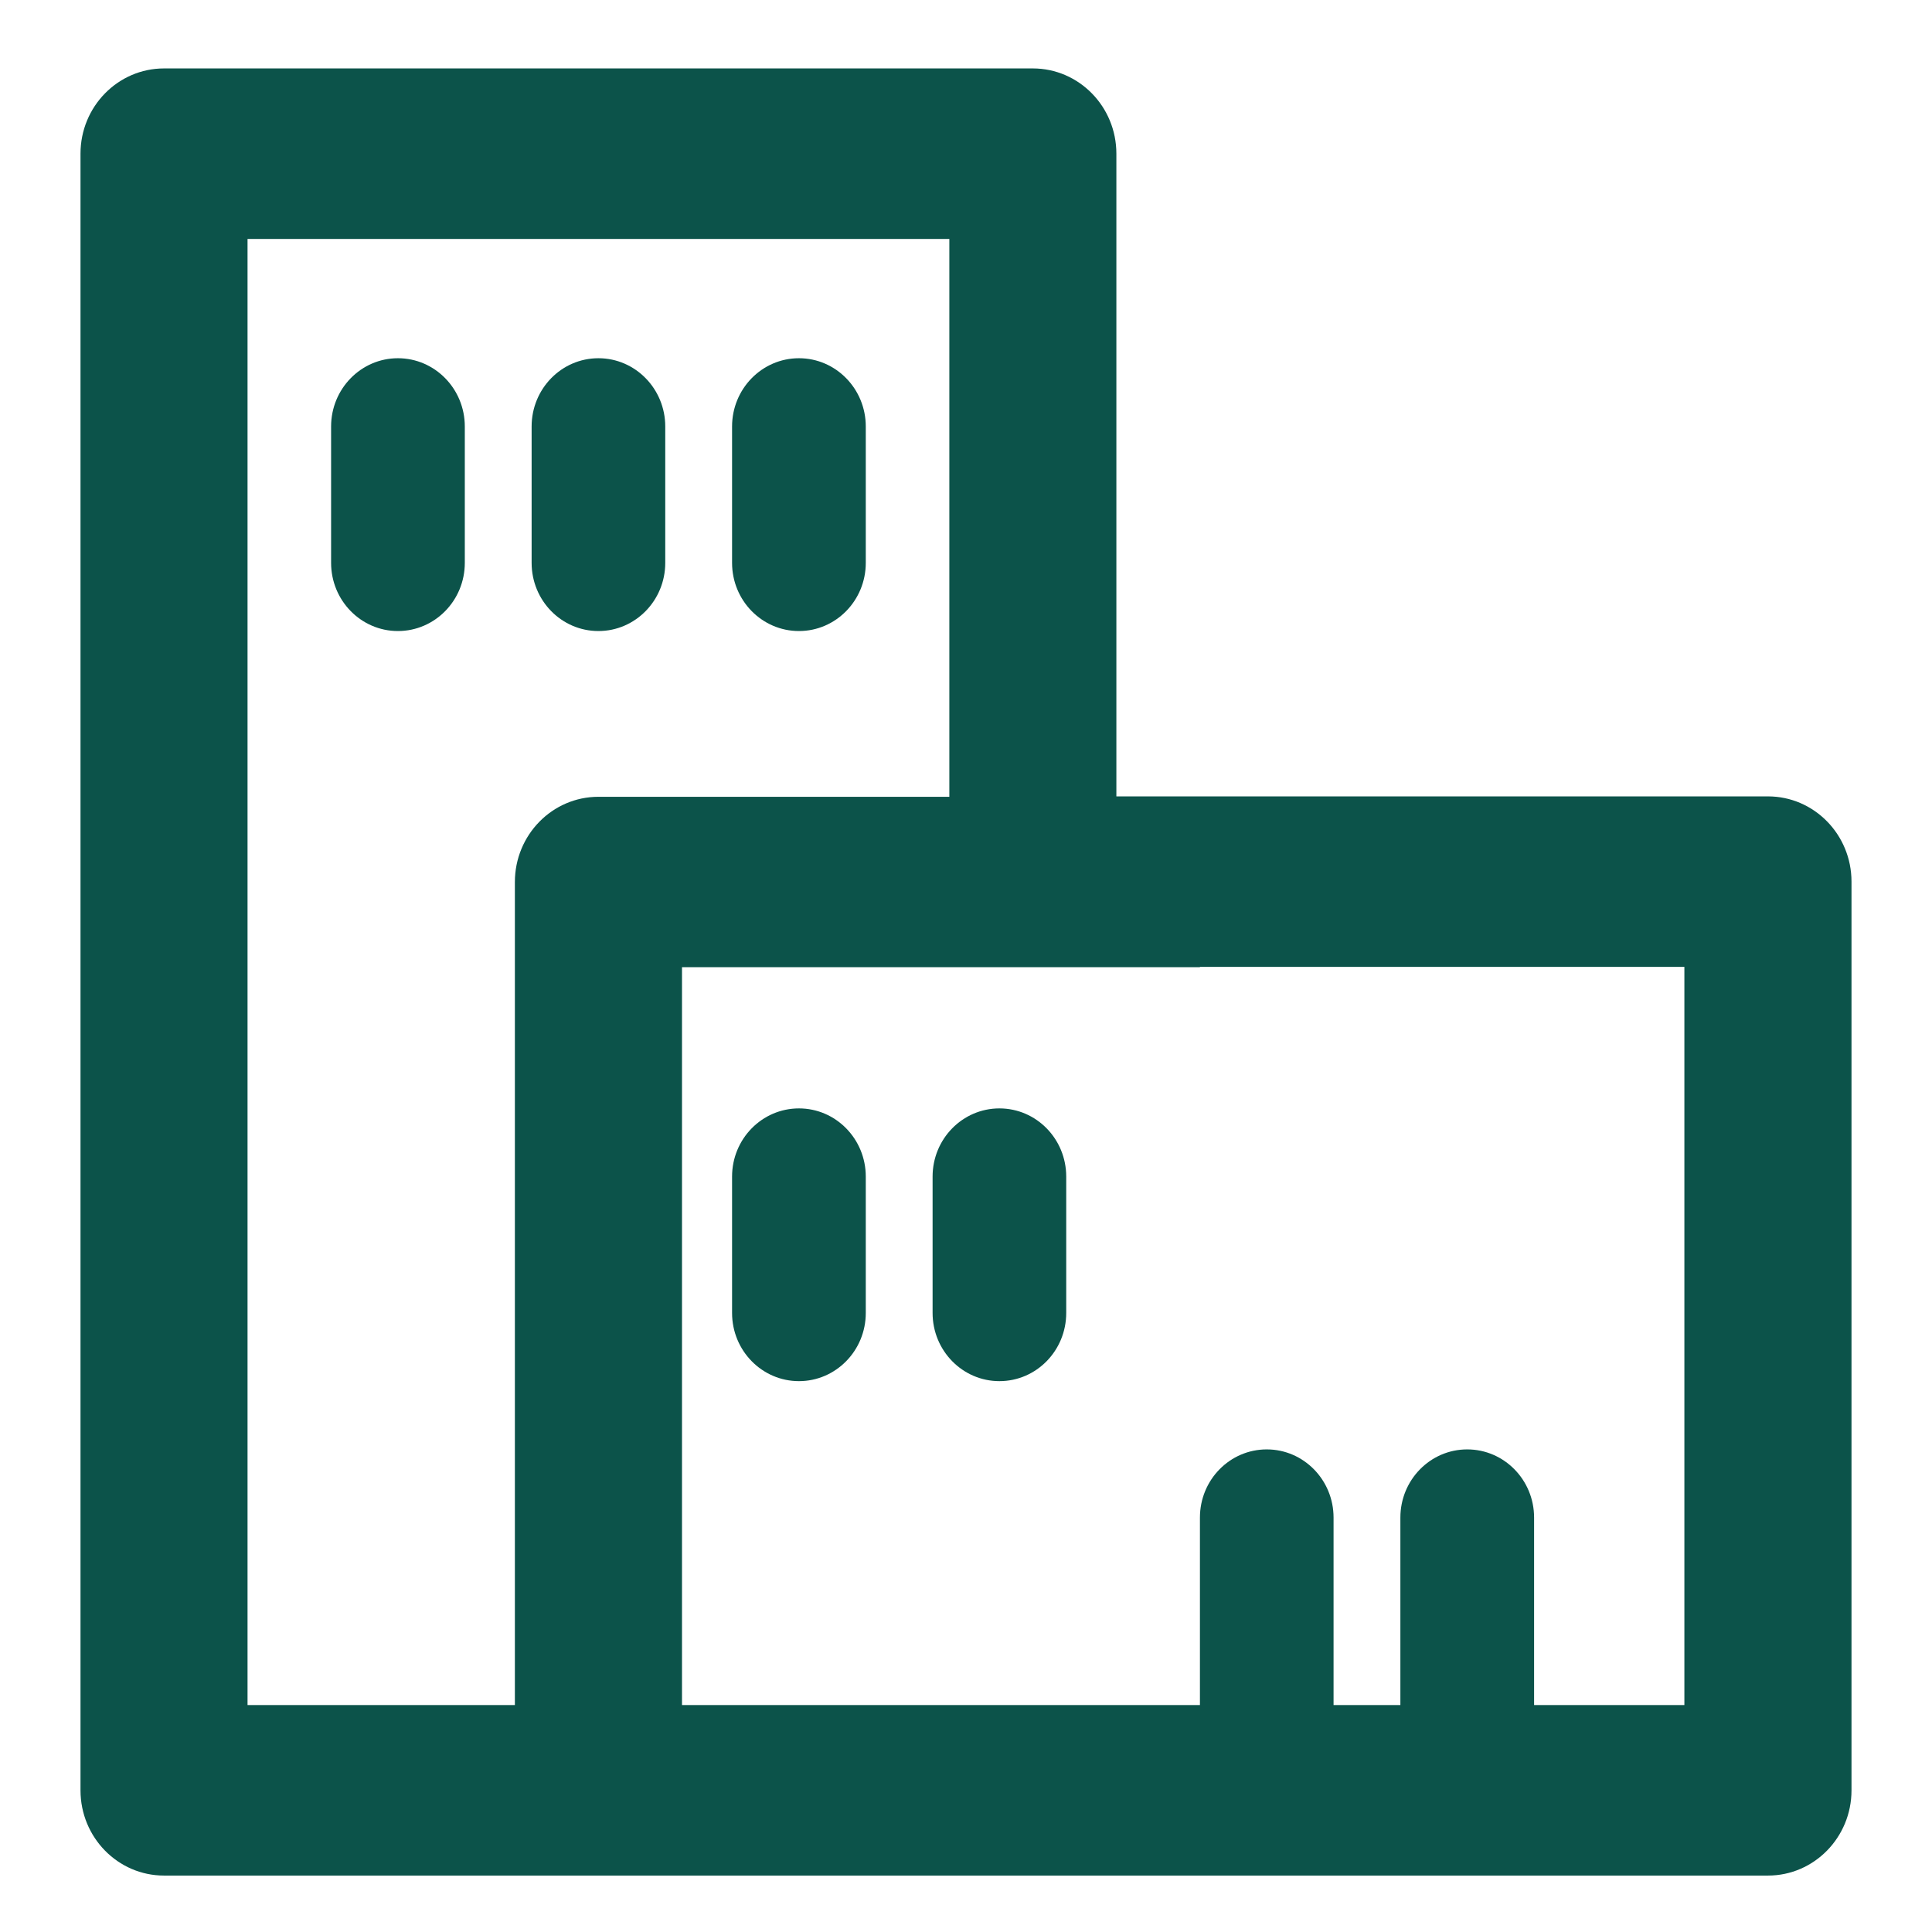 <svg xmlns="http://www.w3.org/2000/svg" viewBox="0 0 24 24" fill="none">
  <path d="M4.113 5.298C4.113 4.83 4.485 4.45 4.943 4.45C5.402 4.45 5.774 4.83 5.774 5.298V6.992C5.774 7.46 5.402 7.839 4.943 7.839C4.485 7.839 4.113 7.46 4.113 6.992V5.298Z" fill="#0c534a"/>
  <path d="M9.094 14.616C9.094 14.148 9.466 13.769 9.925 13.769C10.383 13.769 10.755 14.148 10.755 14.616V16.31C10.755 16.778 10.383 17.157 9.925 17.157C9.466 17.157 9.094 16.778 9.094 16.31V14.616Z" fill="#0c534a"/>
  <path d="M14.906 18.852C14.906 18.384 15.277 18.005 15.736 18.005C16.194 18.005 16.566 18.384 16.566 18.852V21.393H14.906V18.852Z" fill="#0c534a"/>
  <path d="M6.604 5.298C6.604 4.83 6.975 4.45 7.434 4.45C7.892 4.45 8.264 4.83 8.264 5.298V6.992C8.264 7.46 7.892 7.839 7.434 7.839C6.975 7.839 6.604 7.46 6.604 6.992V5.298Z" fill="#0c534a"/>
  <path d="M11.585 14.616C11.585 14.148 11.957 13.769 12.415 13.769C12.874 13.769 13.245 14.148 13.245 14.616V16.31C13.245 16.778 12.874 17.157 12.415 17.157C11.957 17.157 11.585 16.778 11.585 16.31V14.616Z" fill="#0c534a"/>
  <path d="M17.396 18.852C17.396 18.384 17.768 18.005 18.226 18.005C18.685 18.005 19.057 18.384 19.057 18.852V21.393H17.396V18.852Z" fill="#0c534a"/>
  <path d="M9.094 5.298C9.094 4.83 9.466 4.45 9.925 4.45C10.383 4.45 10.755 4.83 10.755 5.298V6.992C10.755 7.46 10.383 7.839 9.925 7.839C9.466 7.839 9.094 7.46 9.094 6.992V5.298Z" fill="#0c534a"/>
  <path fill-rule="evenodd" clip-rule="evenodd" d="M1 1.909C1 1.324 1.465 0.85 2.038 0.85H12.83C13.403 0.85 13.868 1.324 13.868 1.909V9.893H21.962C22.535 9.893 23 10.367 23 10.952V22.24C23 22.825 22.535 23.299 21.962 23.299H2.038C1.465 23.299 1 22.825 1 22.24V1.909ZM11.793 9.898V2.968H3.075V21.181H6.396V10.957C6.396 10.372 6.861 9.898 7.434 9.898H11.793ZM8.472 21.181H20.924V12.011H14.906V12.015H8.472V21.181Z" fill="#0c534a"/>
</svg>